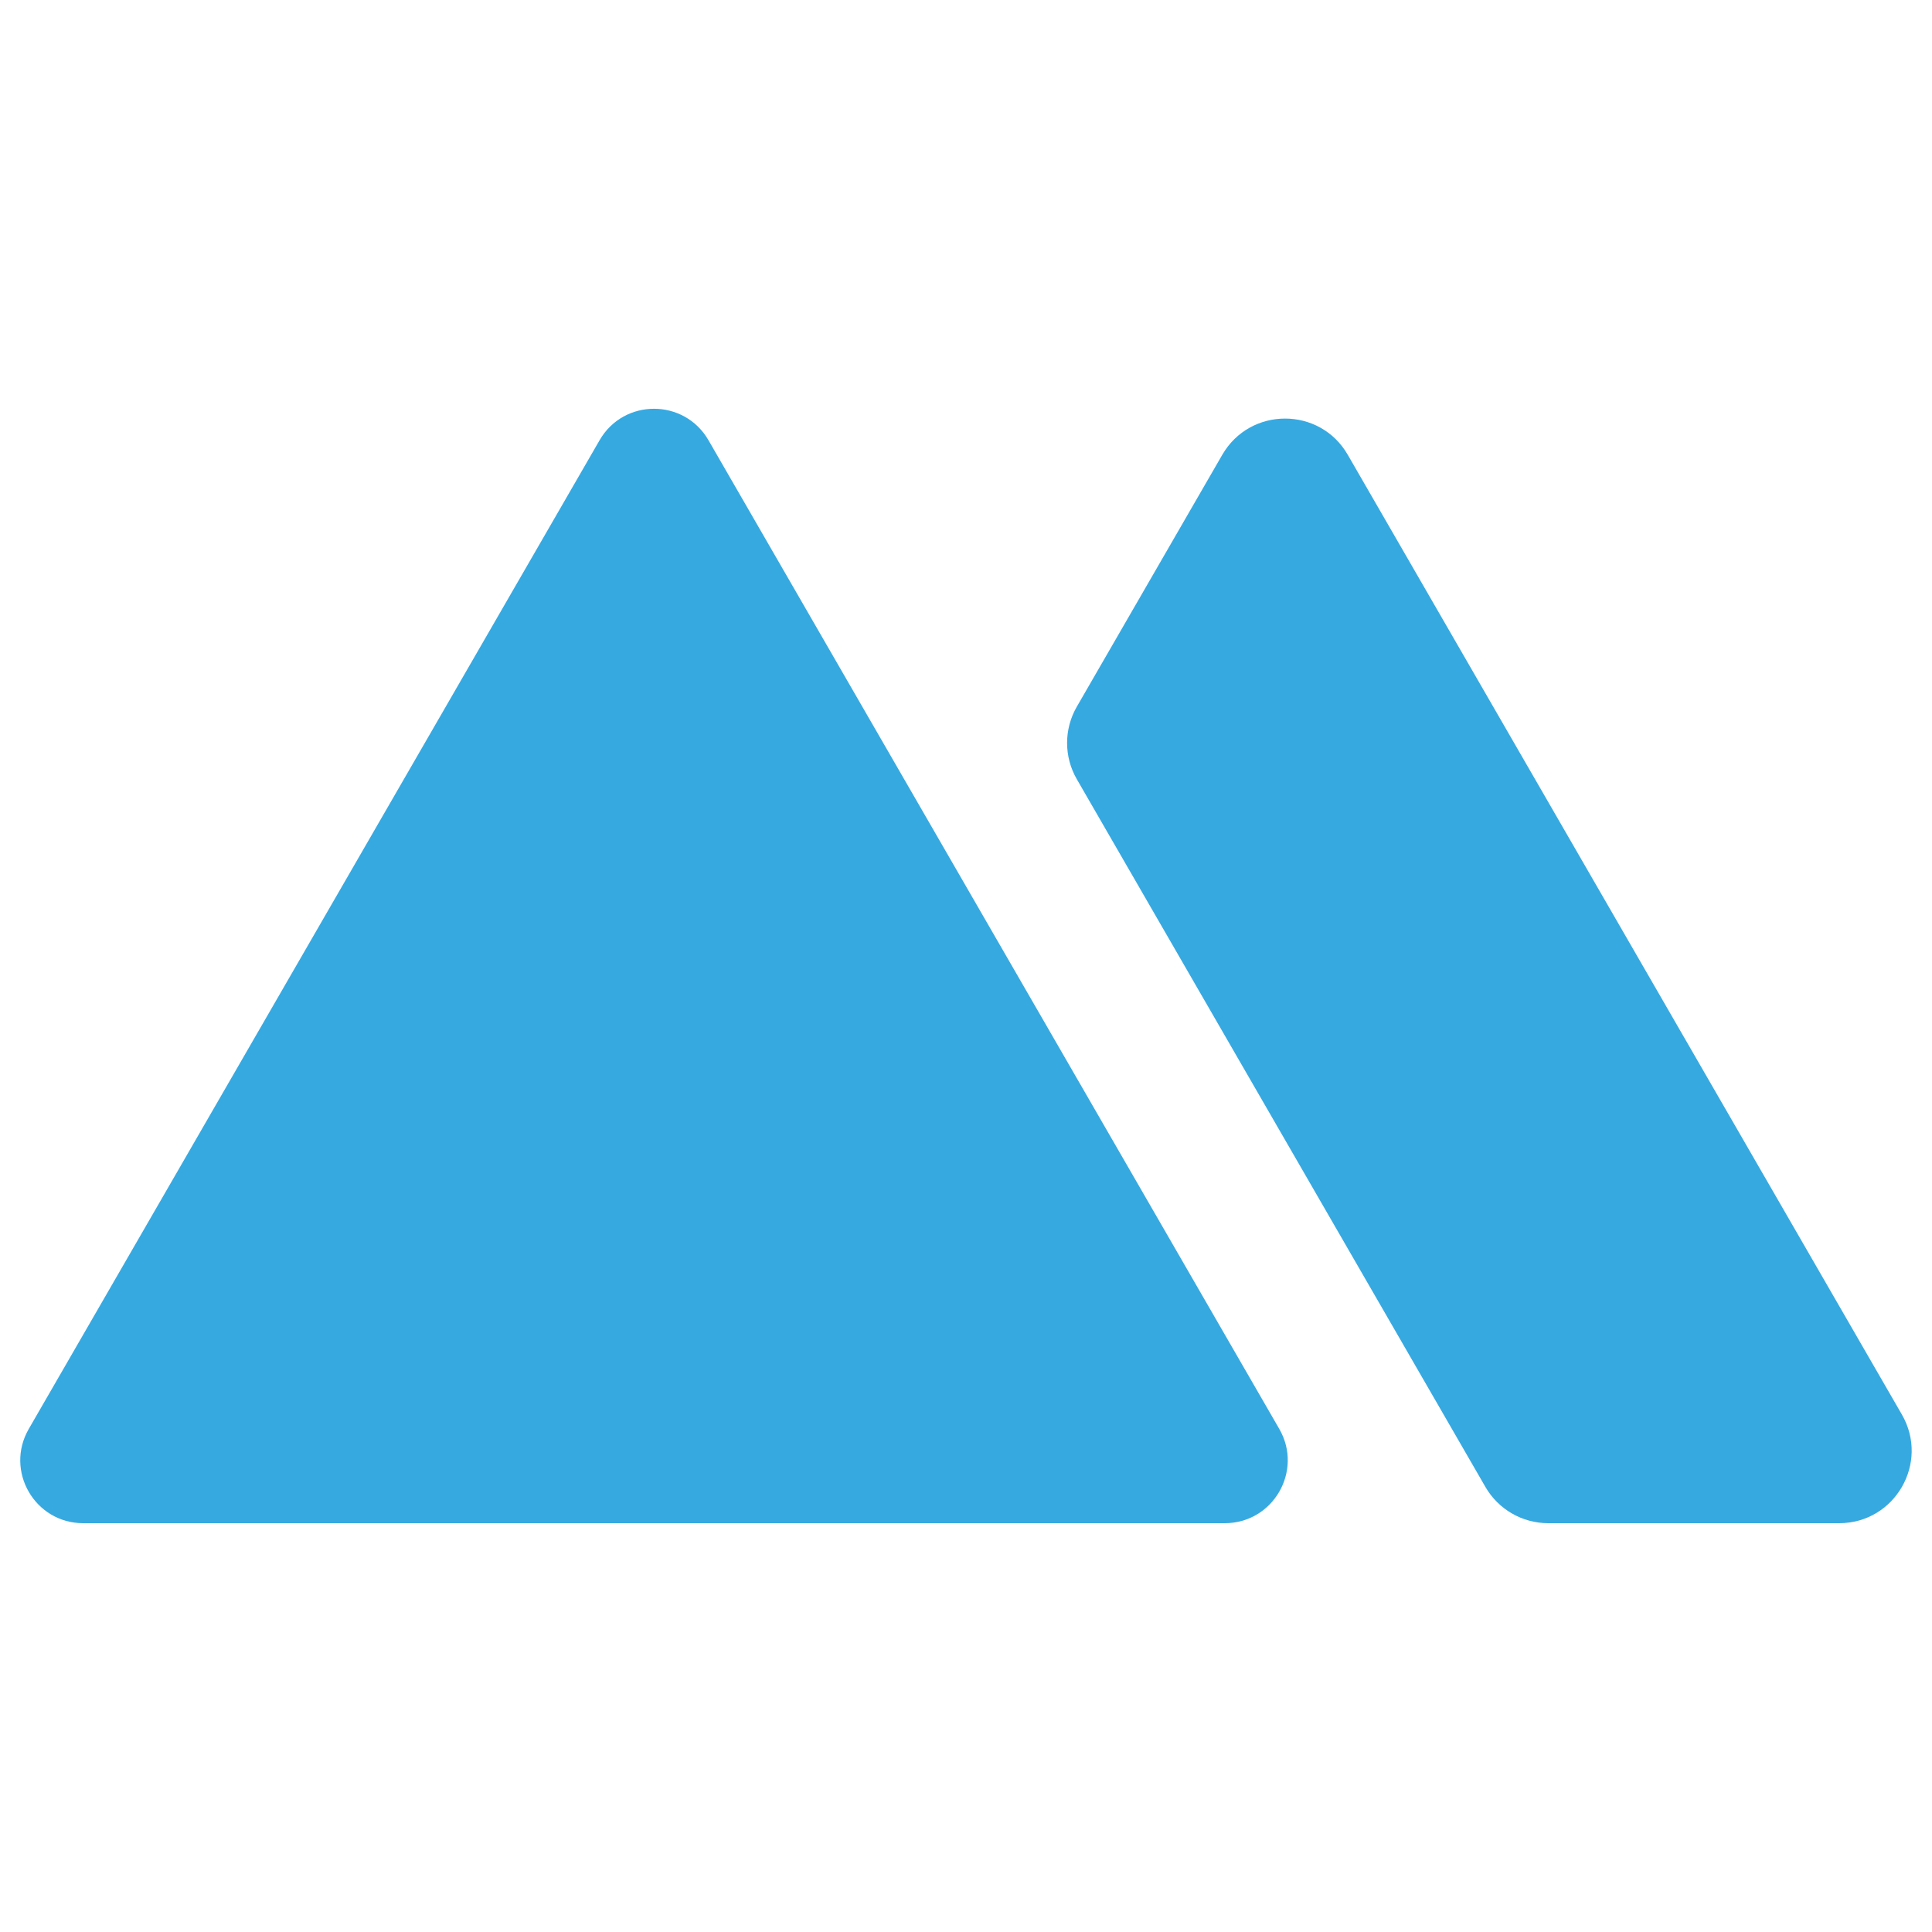 <?xml version="1.0" encoding="UTF-8" standalone="yes"?>
<svg version="1.2" baseProfile="tiny-ps" viewBox="0 0 2000 2000" xml:space="preserve" xmlns="http://www.w3.org/2000/svg">
  <title>bimi-svg-tiny-12-ps</title>
  <g id="sygnet">
    <path fill="#36A9E1" d="M1267.9,1576.8H86.1c-50.1,0-81.4-54.2-56.3-97.6L620.7,455.7c25-43.4,87.6-43.4,112.7,0l590.9,1023.5&#xA;&#x9;&#x9;C1349.3,1522.6,1318,1576.8,1267.9,1576.8z"/>
    <path fill="#36A9E1" d="M1903.9,1576.8h-301.2c-26.8,0-51.6-14.3-65-37.5l-423-732.7c-13.4-23.2-13.4-51.8,0-75l150.6-260.8&#xA;&#x9;&#x9;c28.9-50,101.1-50,129.9,0l573.6,993.5C1997.7,1514.3,1961.6,1576.8,1903.9,1576.8z"/>
  </g>
</svg>